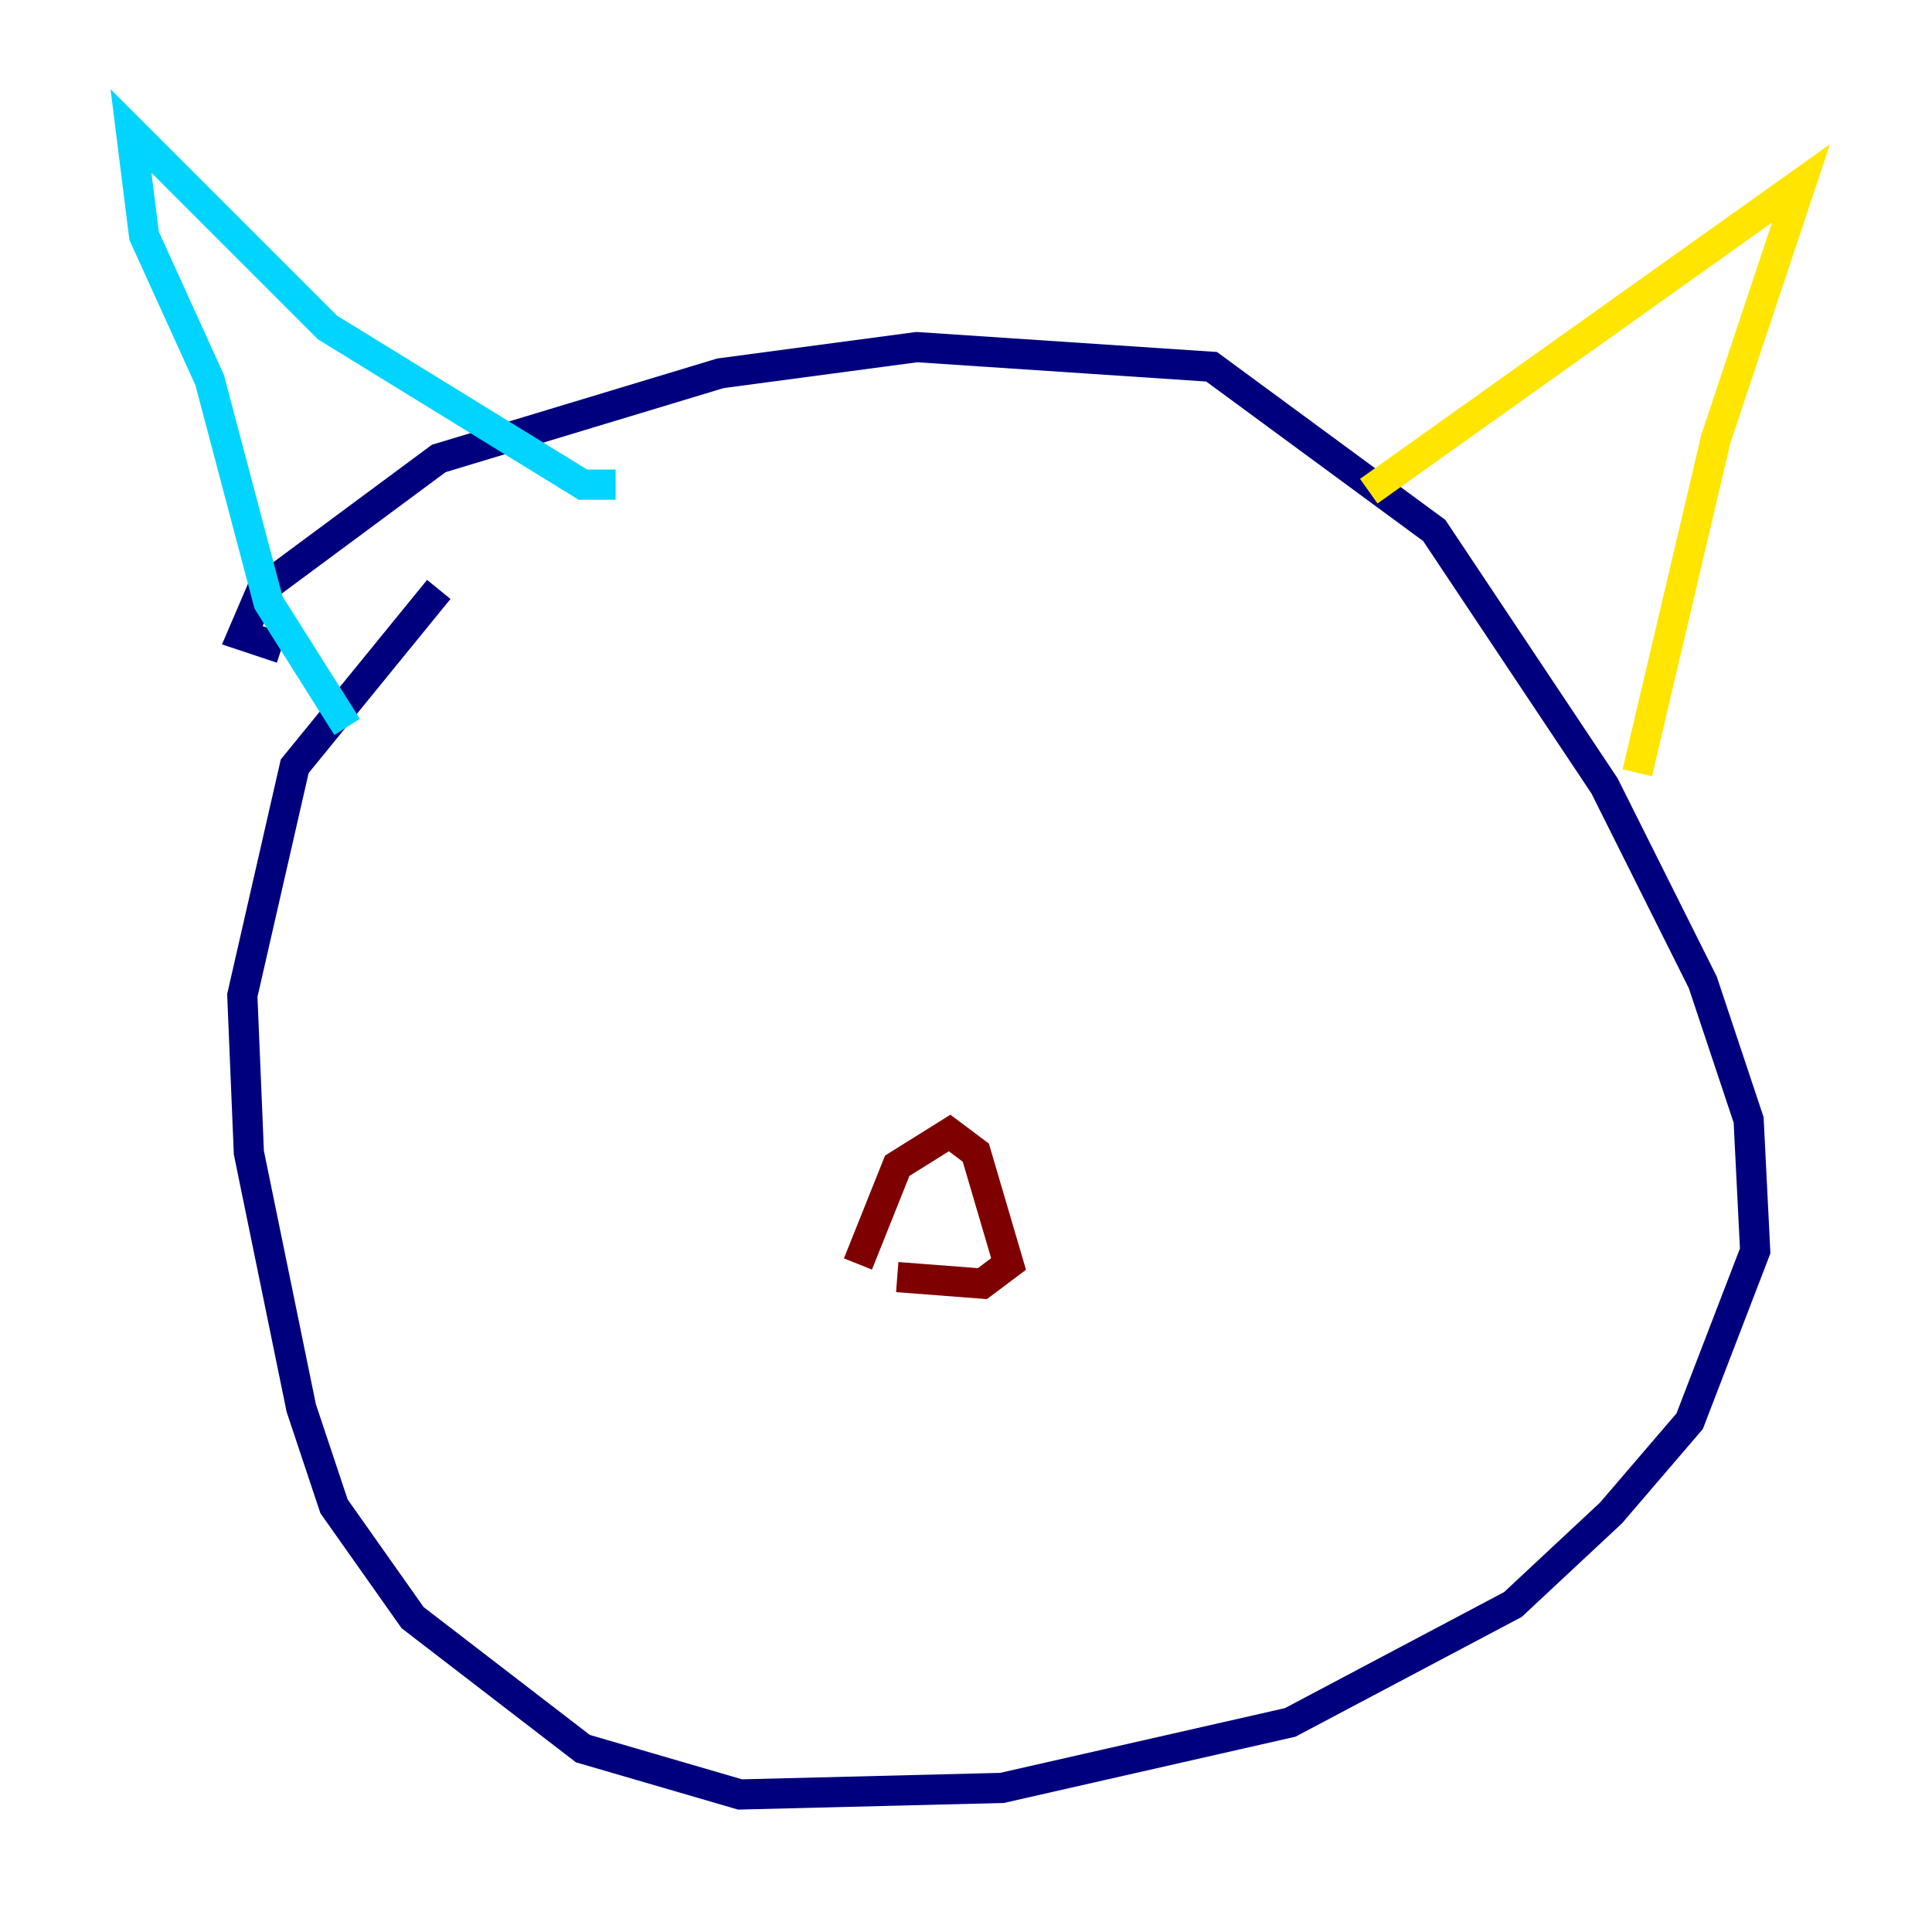 <?xml version="1.0" encoding="utf-8" ?>
<svg baseProfile="tiny" height="128" version="1.2" viewBox="0,0,128,128" width="128" xmlns="http://www.w3.org/2000/svg" xmlns:ev="http://www.w3.org/2001/xml-events" xmlns:xlink="http://www.w3.org/1999/xlink"><defs /><polyline fill="none" points="29.071,39.051 19.525,50.766 16.054,65.953 16.488,76.366 19.959,93.288 22.129,99.797 27.336,107.173 38.617,115.851 49.031,118.888 66.386,118.454 85.478,114.115 100.231,106.305 106.739,100.231 111.946,94.156 116.285,82.875 115.851,74.197 112.814,65.085 106.305,52.068 95.024,35.146 80.271,24.298 60.746,22.997 47.729,24.732 29.071,30.373 17.356,39.051 16.054,42.088 18.658,42.956" stroke="#00007f" stroke-width="2" /><polyline fill="none" points="22.997,48.163 17.79,39.919 13.885,25.166 9.546,15.62 8.678,8.678 21.695,21.695 38.617,32.108 40.786,32.108" stroke="#00d4ff" stroke-width="2" /><polyline fill="none" points="90.685,32.542 119.322,12.149 113.681,29.071 108.475,51.2" stroke="#ffe500" stroke-width="2" /><polyline fill="none" points="56.841,83.742 59.444,77.234 62.915,75.064 64.651,76.366 66.82,83.742 65.085,85.044 59.444,84.61" stroke="#7f0000" stroke-width="2" /></svg>